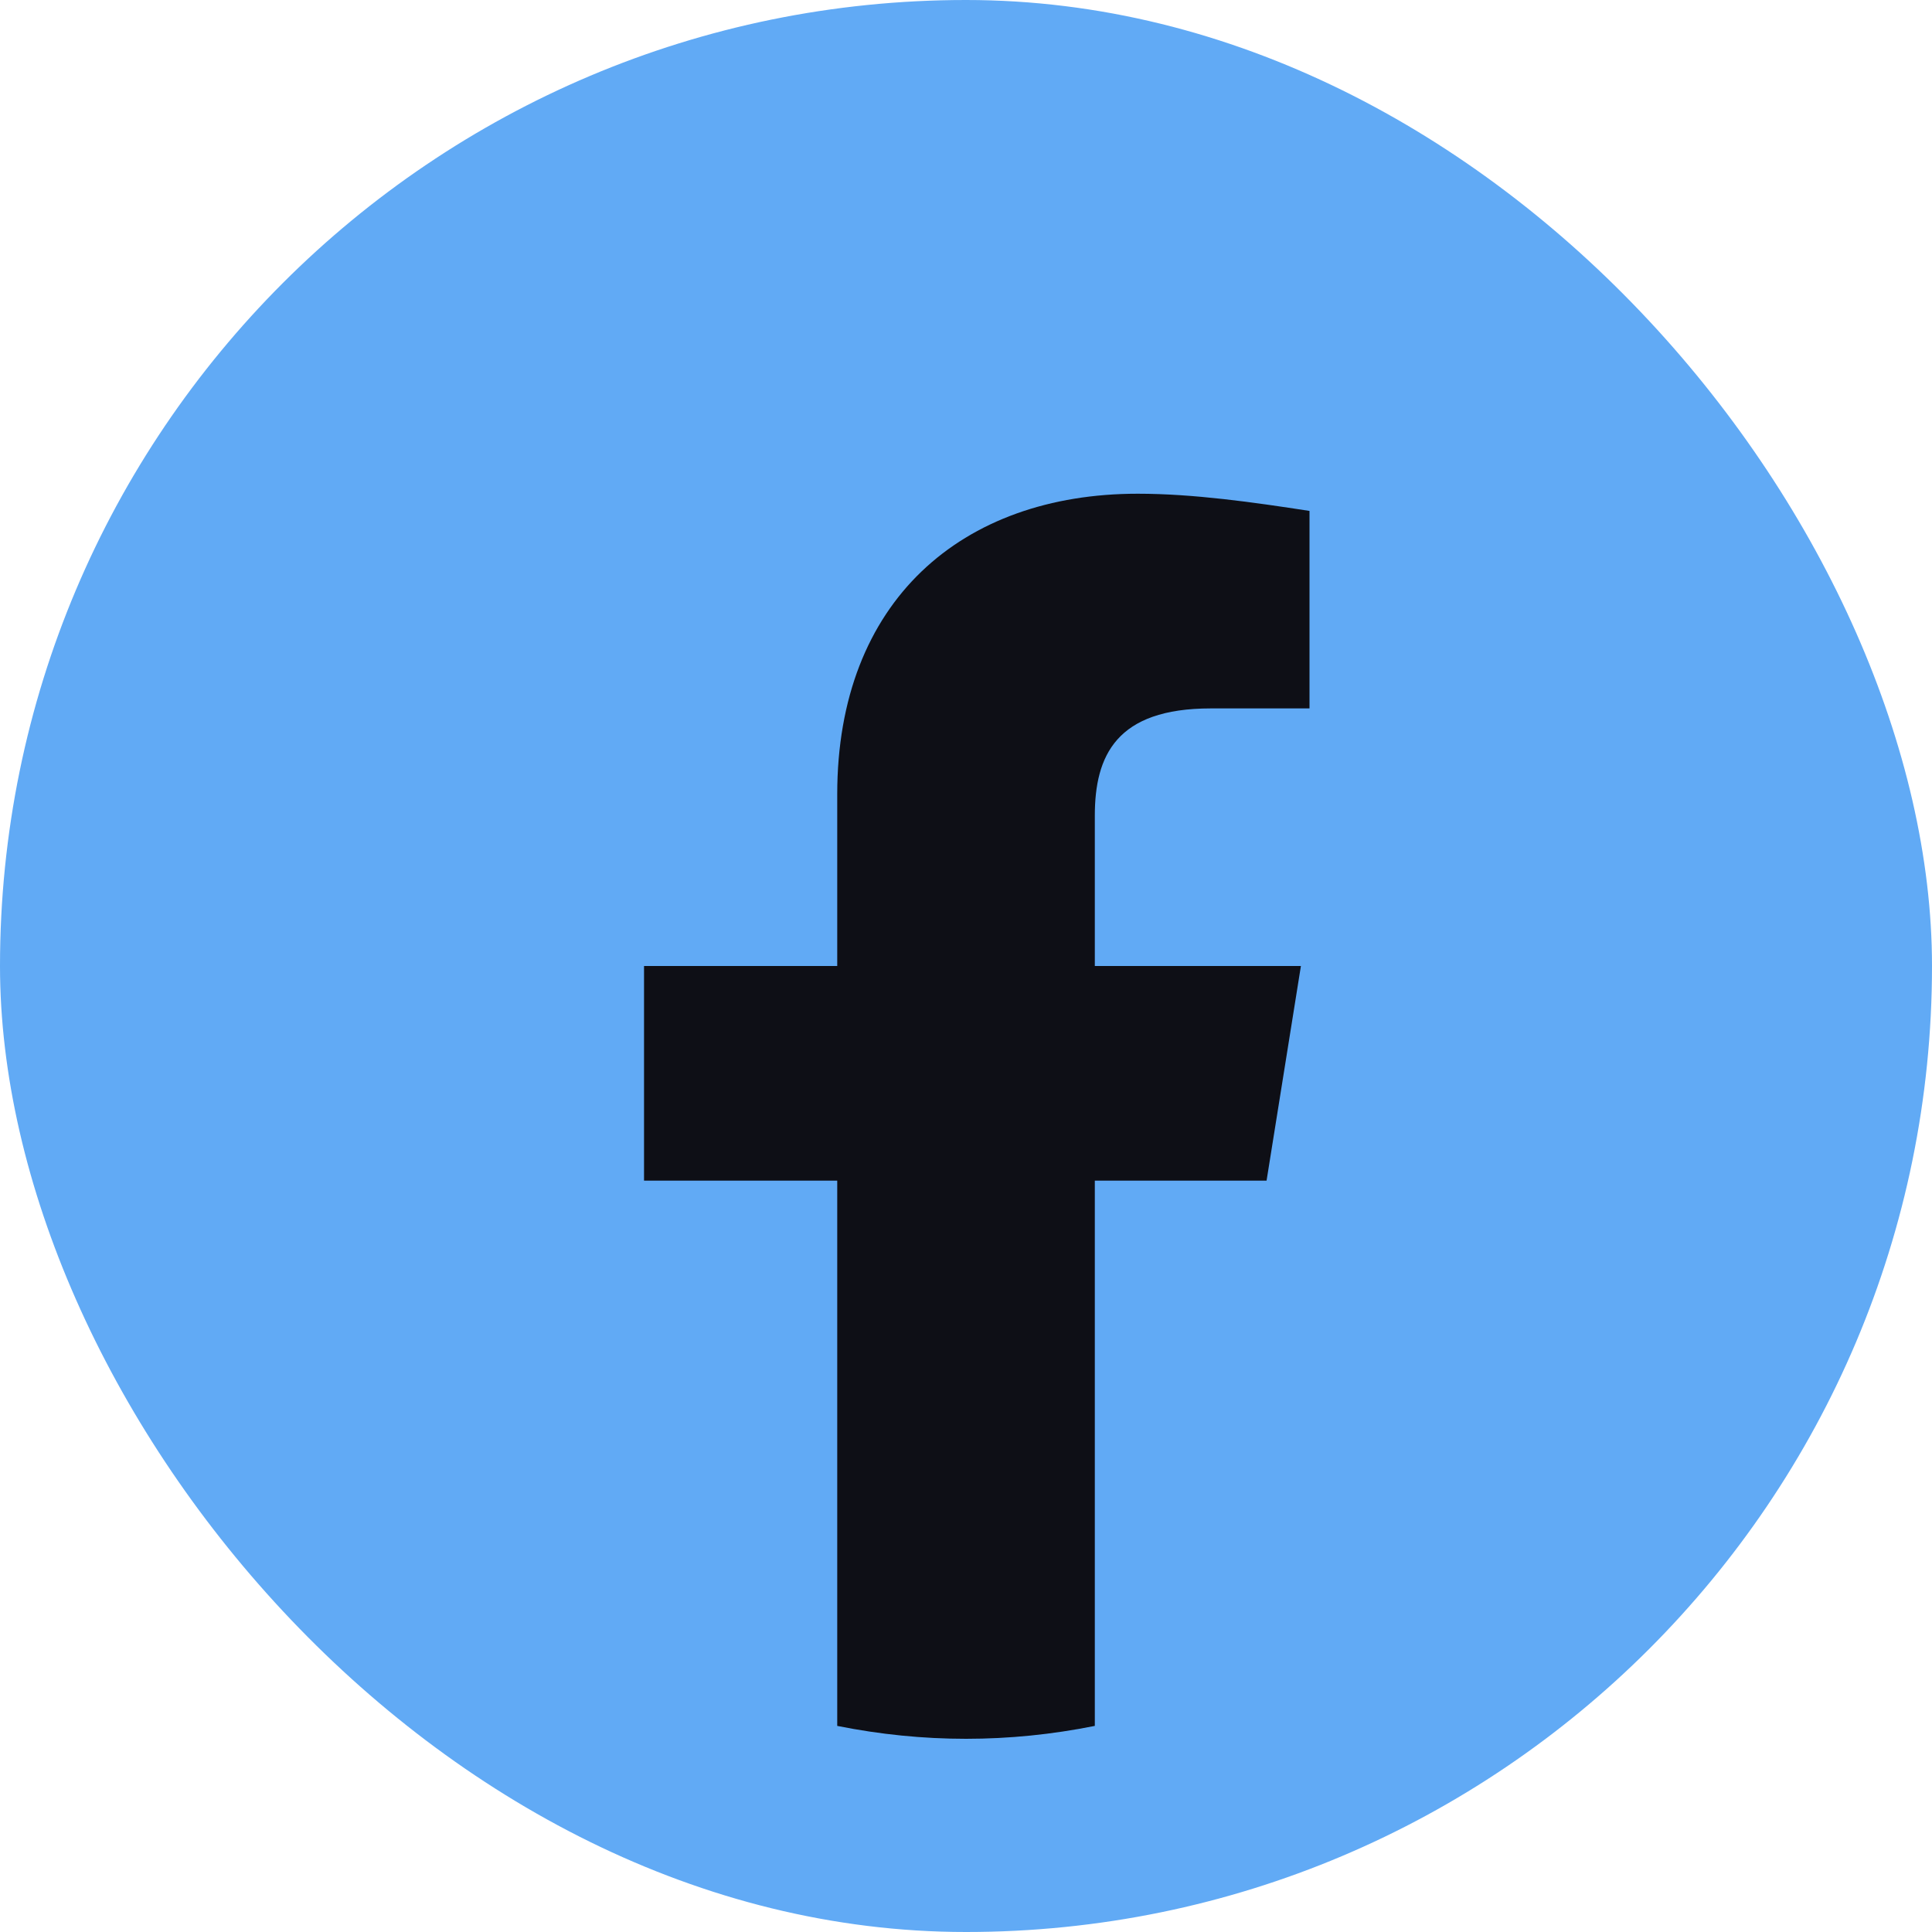 <svg width="40" height="40" viewBox="0 0 40 40" fill="none" xmlns="http://www.w3.org/2000/svg">
<rect width="40" height="40" rx="20" fill="#61AAF5"/>
<path d="M26.223 24.444L26.934 20H22.667V16.889C22.667 15.644 23.112 14.667 25.067 14.667H27.112V10.578C25.956 10.4 24.712 10.222 23.556 10.222C19.912 10.222 17.334 12.444 17.334 16.444V20H13.334V24.444H17.334V35.733C18.223 35.911 19.112 36 20.001 36C20.89 36 21.778 35.911 22.667 35.733V24.444H26.223Z" fill="#0E0F16"/>
</svg>
